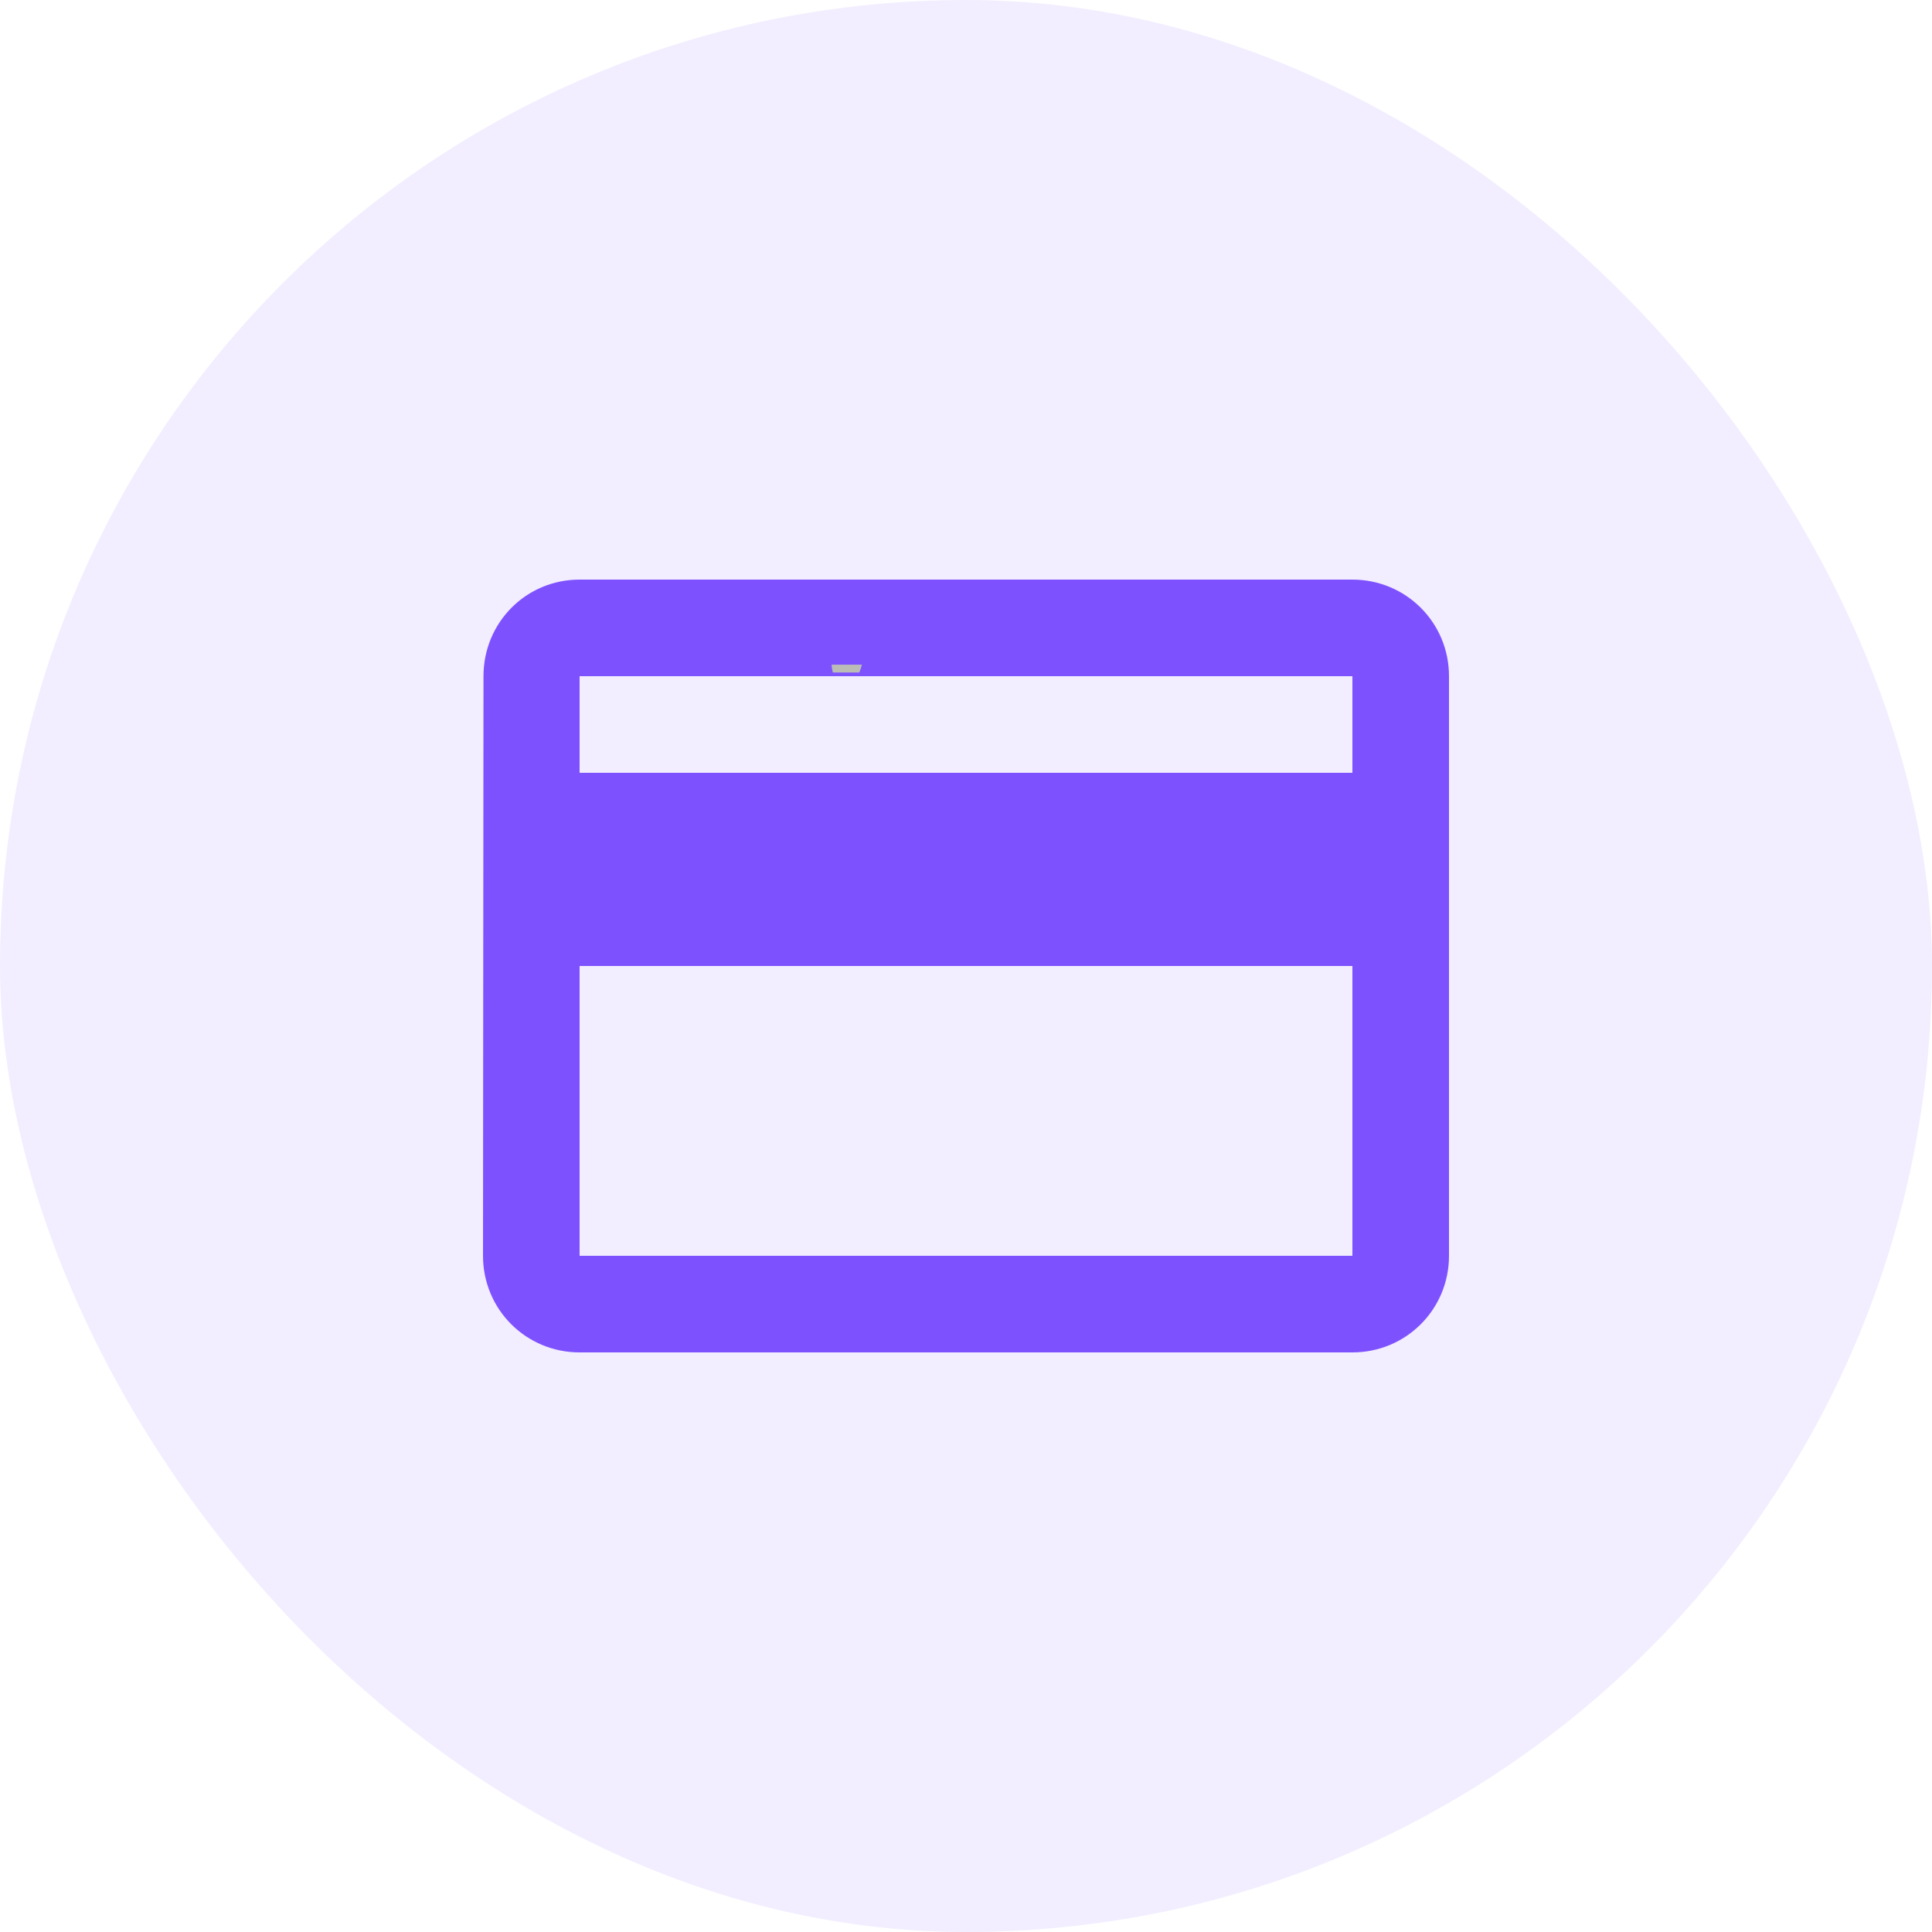 <svg width="40" height="40" viewBox="0 0 40 40" fill="none" xmlns="http://www.w3.org/2000/svg">
<rect opacity="0.1" width="40" height="40" rx="20" fill="#7E51FF"/>
<path fill-rule="evenodd" clip-rule="evenodd" d="M28 12H12C10.89 12 10.01 12.89 10.01 14L10 26C10 27.11 10.89 28 12 28H28C29.11 28 30 27.11 30 26V14C30 12.89 29.11 12 28 12ZM28 26H12V20H28V26ZM12 16H28V14H12V16Z" fill="#7E51FF"/>
<path fill-rule="evenodd" clip-rule="evenodd" d="M17.791 13.923H17.244C17.229 13.871 17.22 13.817 17.218 13.761H17.845C17.832 13.815 17.814 13.869 17.791 13.923Z" fill="#BCBCB7"/>
</svg>